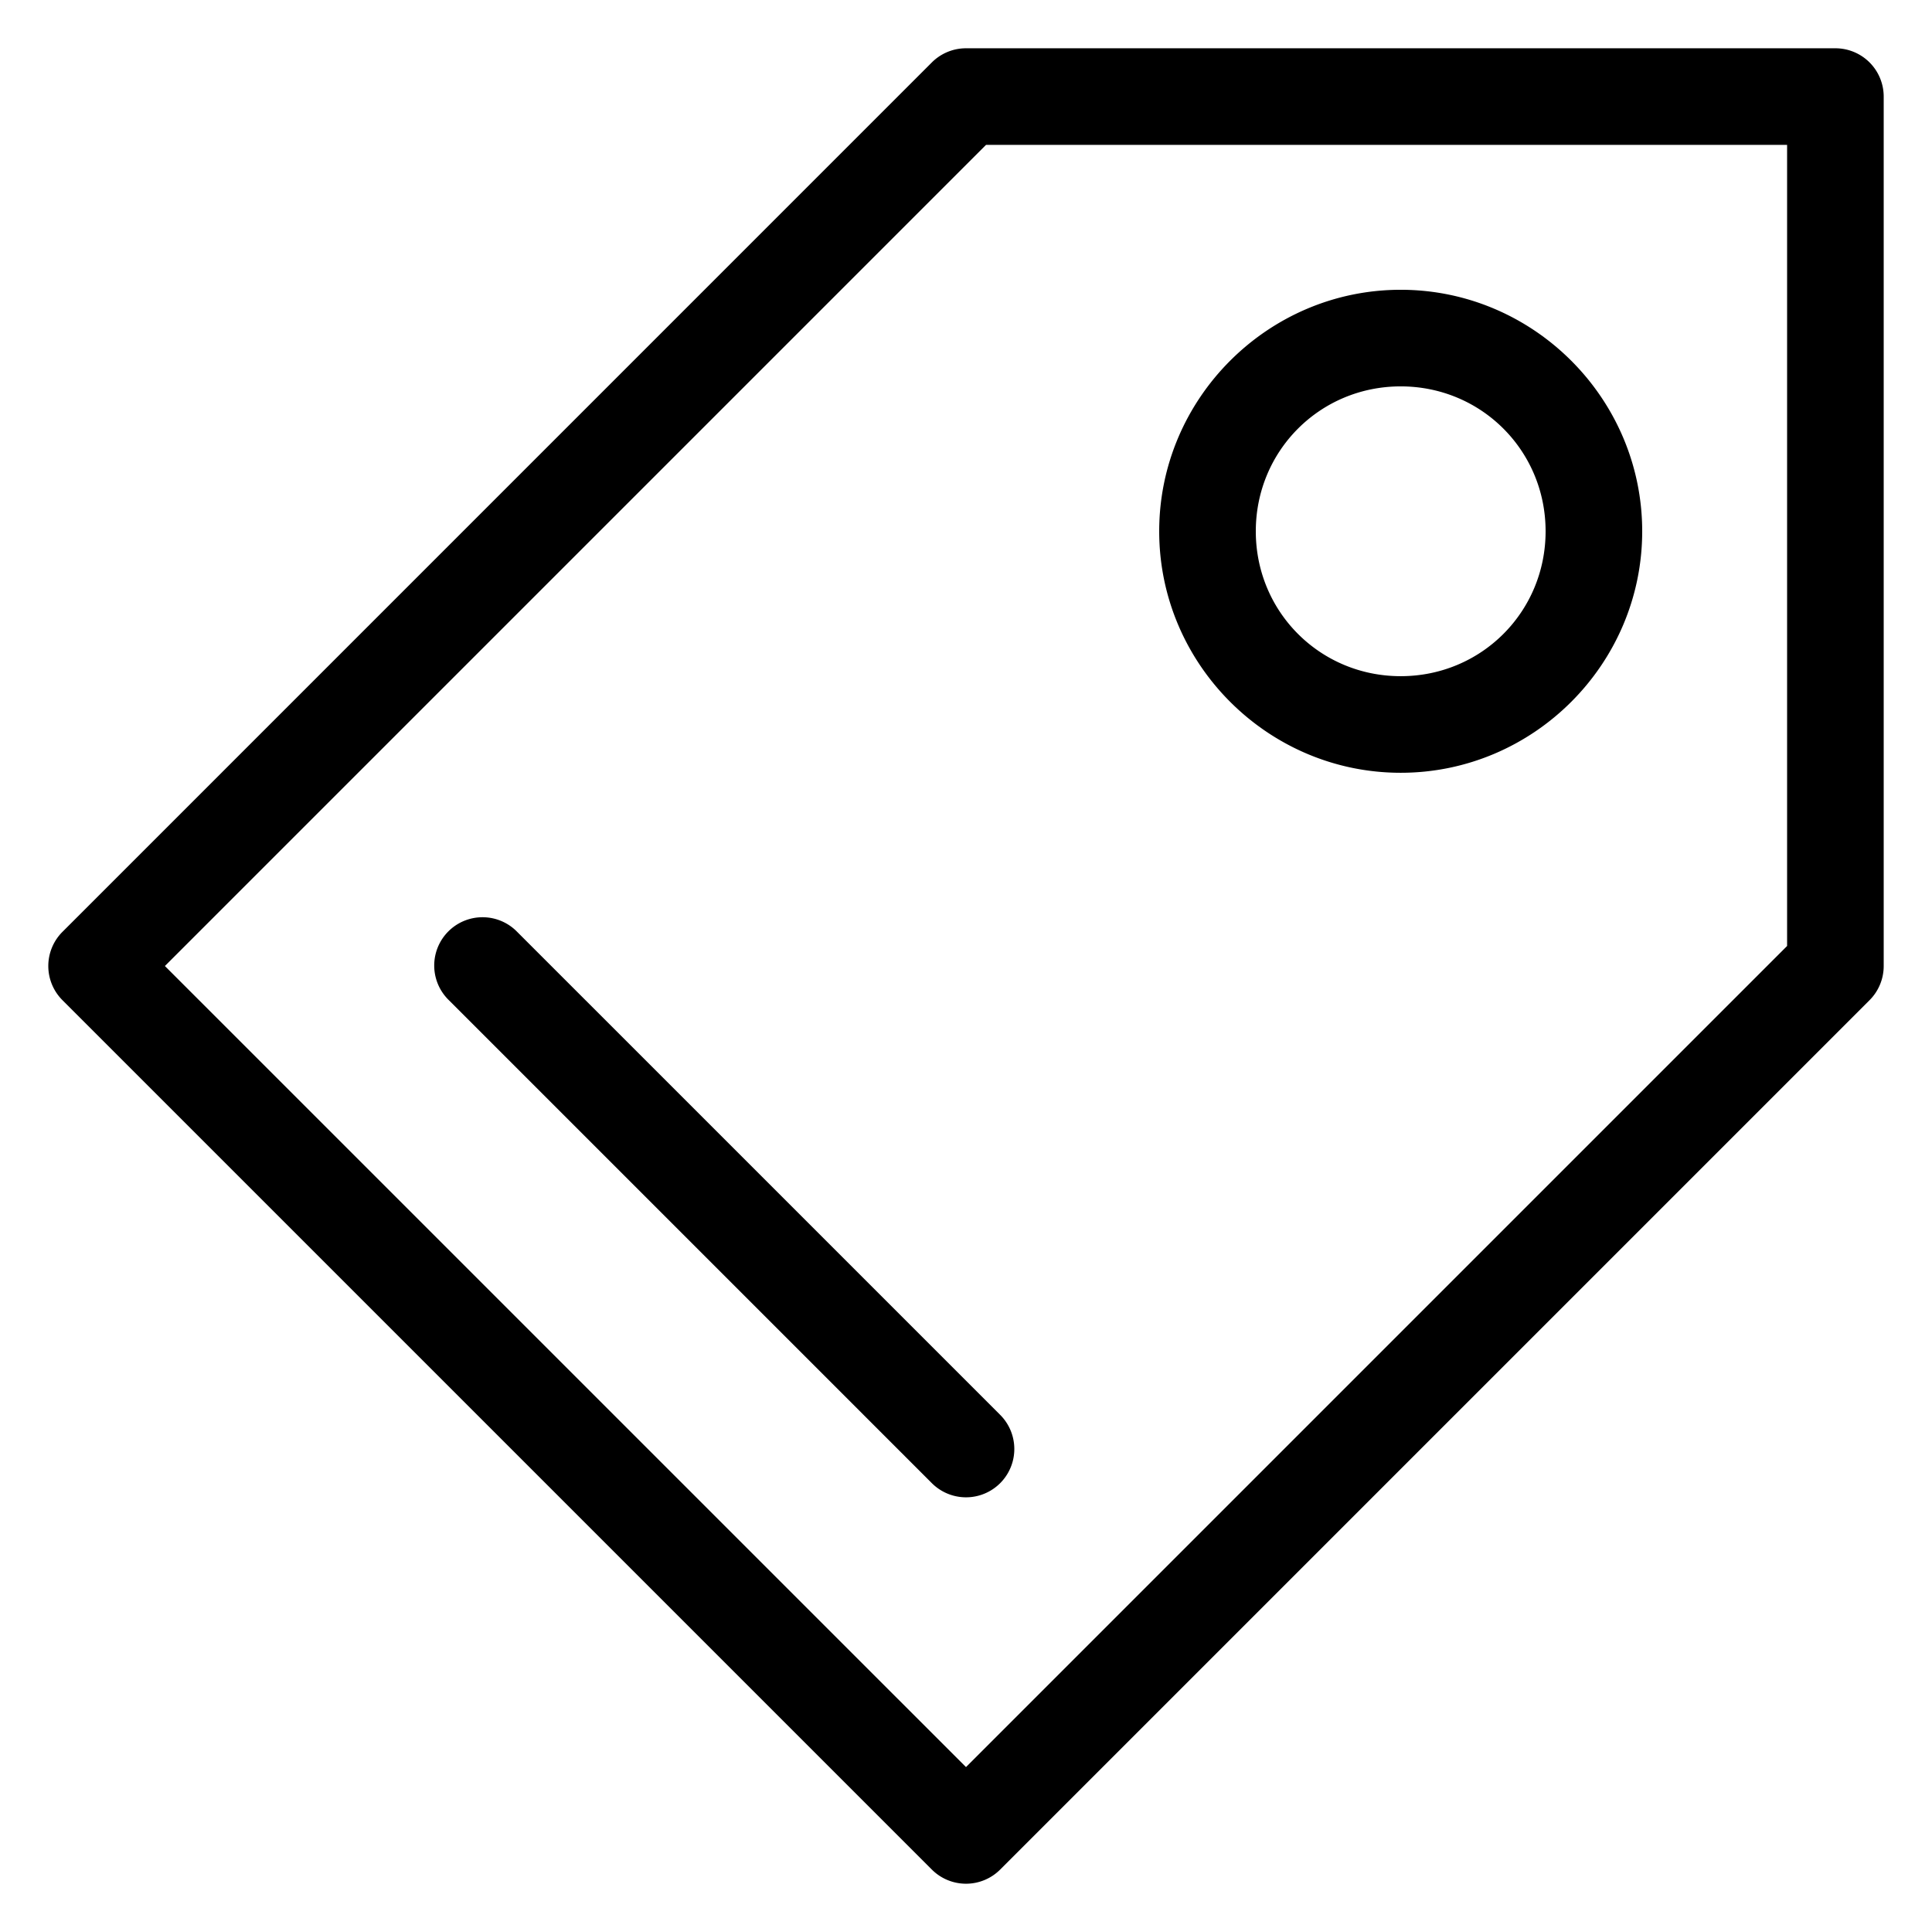 <?xml version="1.0" encoding="UTF-8" standalone="no"?>
<!-- Created with Inkscape (http://www.inkscape.org/) -->

<svg
   xmlns:dc="http://purl.org/dc/elements/1.1/"
   xmlns:cc="http://creativecommons.org/ns#"
   xmlns:rdf="http://www.w3.org/1999/02/22-rdf-syntax-ns#"
   xmlns:svg="http://www.w3.org/2000/svg"
   xmlns="http://www.w3.org/2000/svg"
   xmlns:sodipodi="http://sodipodi.sourceforge.net/DTD/sodipodi-0.dtd"
   xmlns:inkscape="http://www.inkscape.org/namespaces/inkscape"
   width="100"
   height="100"
   viewBox="0 0 100 100"
   id="svg6718"
   version="1.1"
   inkscape:version="0.91 r">
  <defs
     id="defs6720" />
  <sodipodi:namedview
     id="base"
     pagecolor="#ffffff"
     bordercolor="#666666"
     borderopacity="1.0"
     inkscape:pageopacity="0.0"
     inkscape:pageshadow="2"
     inkscape:zoom="1.4"
     inkscape:cx="38.75"
     inkscape:cy="40.357143"
     inkscape:document-units="px"
     inkscape:current-layer="layer1"
     showgrid="false"
     units="px"
     inkscape:window-width="661"
     inkscape:window-height="716"
     inkscape:window-x="704"
     inkscape:window-y="24"
     inkscape:window-maximized="0" />
  <g
     inkscape:label="Layer 1"
     inkscape:groupmode="layer"
     id="layer1"
     transform="translate(0,-952.362)">
    <path
       inkscape:connector-curvature="0"
       id="path8343"
       d="m 50,954.861 a 2.5,2.5 0 0 0 -1.768,0.732 L 3.233,1000.594 a 2.5,2.5 0 0 0 0,3.537 l 45,45 a 2.5,2.5 0 0 0 3.535,0 l 45,-45 a 2.5,2.5 0 0 0 0.732,-1.77 l 0,-45 a 2.5,2.5 0 0 0 -2.5,-2.5 l -45,0 z m 1.037,5 41.463,0 0,41.465 -42.5,42.5 -41.465,-41.463 42.502,-42.502 z m 21.463,7.5 c -6.874,0 -12.5,5.626 -12.5,12.5 0,6.874 5.626,12.5 12.5,12.5 6.874,0 12.5,-5.626 12.5,-12.5 0,-6.874 -5.626,-12.5 -12.5,-12.5 z m 0,5 c 4.172,0 7.5,3.328 7.5,7.5 0,4.172 -3.328,7.5 -7.5,7.5 -4.172,0 -7.5,-3.328 -7.5,-7.5 0,-4.172 3.328,-7.5 7.5,-7.5 z m -47.525,27.477 a 2.5,2.5 0 0 0 -1.742,4.293 l 25,25 a 2.5,2.5 0 0 0 3.535,-3.537 l -25,-25 a 2.5,2.5 0 0 0 -1.793,-0.756 z"
       style="color:black;font-style:normal;font-variant:normal;font-weight:normal;font-stretch:normal;font-size:medium;line-height:normal;font-family:sans-serif;text-indent:0;text-align:start;text-decoration:none;text-decoration-line:none;text-decoration-style:solid;text-decoration-color:black;letter-spacing:normal;word-spacing:normal;text-transform:none;direction:ltr;block-progression:tb;writing-mode:lr-tb;baseline-shift:baseline;text-anchor:start;white-space:normal;clip-rule:nonzero;display:inline;overflow:visible;visibility:visible;opacity:1;isolation:auto;mix-blend-mode:normal;color-interpolation:sRGB;color-interpolation-filters:linearRGB;solid-color:black;solid-opacity:1;fill:black;fill-opacity:1;fill-rule:evenodd;stroke:none;stroke-width:5;stroke-linecap:round;stroke-linejoin:round;stroke-miterlimit:4;stroke-dasharray:none;stroke-dashoffset:0;stroke-opacity:1;marker:none;color-rendering:auto;image-rendering:auto;shape-rendering:auto;text-rendering:auto;enable-background:accumulate" />
  </g>
</svg>
